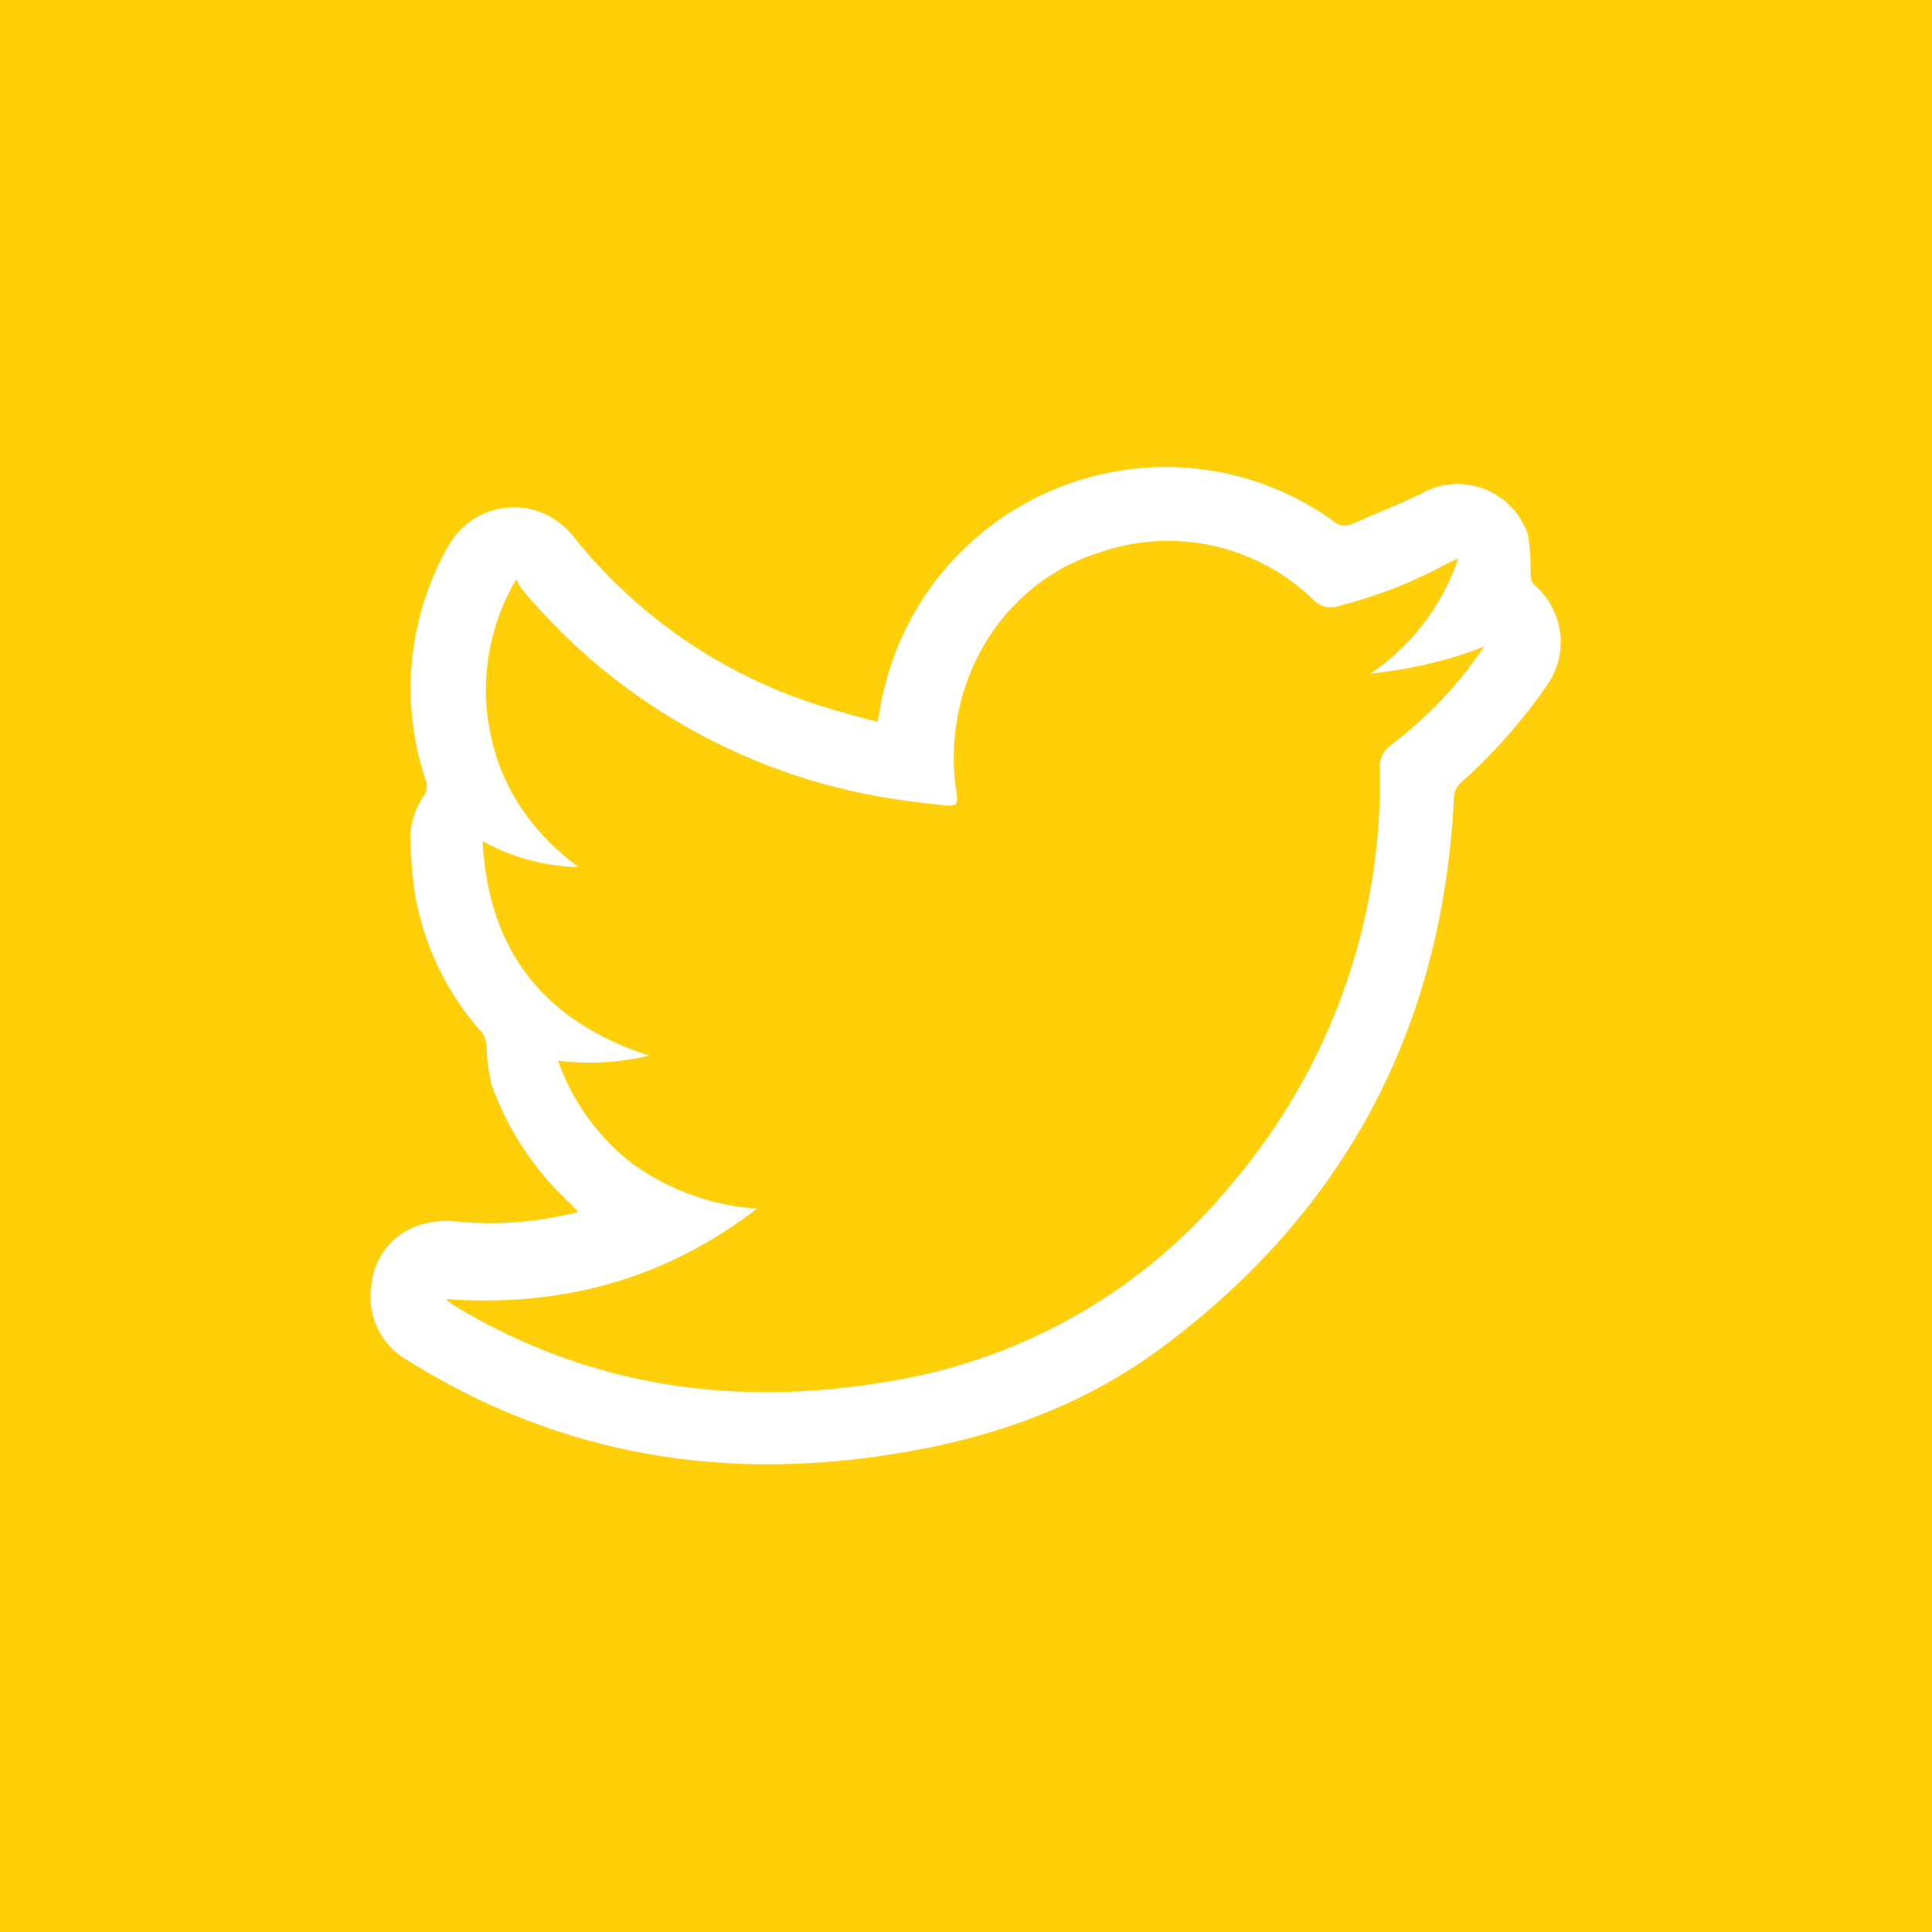 <?xml version="1.0" encoding="utf-8"?>
<!-- Generator: Adobe Illustrator 23.0.1, SVG Export Plug-In . SVG Version: 6.00 Build 0)  -->
<svg version="1.1" id="Layer_1" xmlns="http://www.w3.org/2000/svg" xmlns:xlink="http://www.w3.org/1999/xlink" x="0px" y="0px"
	 viewBox="0 0 500 500" style="enable-background:new 0 0 500 500;" xml:space="preserve">
<style type="text/css">
	.st0{fill:#FFD00A;}
	.st1{fill:#FFFFFF;}
</style>
<rect class="st0" width="500" height="500"/>
<g id="Laag_2_2_">
	<g id="Laag_2-2_2_">
		<path class="st1" d="M149.6,313.6c-0.7-0.7-1.1-1.2-1.6-1.7c-9.3-8.5-16.4-19.1-20.7-30.9c-0.8-3.3-1.3-6.7-1.4-10.2
			c0-1.2-0.4-2.4-1.1-3.5c-8.9-9.9-14.9-22.1-17.3-35.2c-0.8-5.2-1.2-10.4-1.3-15.6c0.1-3.9,1.4-7.7,3.7-10.9c0.6-1,0.7-2.2,0.4-3.3
			c-7-20.4-4.8-42.8,6-61.5c5.5-9.2,17.4-12.3,26.6-6.8c2,1.2,3.8,2.8,5.3,4.6c16.5,20.8,38.9,36.2,64.3,44.1
			c4.7,1.5,9.5,2.8,14.6,4.1c0.6-2.8,1-5.5,1.6-8c7.1-30.7,32.7-53.6,64-57.4c18.8-2.3,37.8,2.7,53,13.9c1,0.7,2.3,0.9,3.5,0.6
			c6.4-2.8,12.8-5.3,18.9-8.3c9.3-5.1,20.9-1.6,26,7.7c0.6,1.1,1.1,2.2,1.4,3.4c0.5,3.3,0.7,6.6,0.6,10c0,0.9,0.3,1.9,0.9,2.6
			c7.8,6.6,9.2,18.2,3.1,26.4c-6.4,9.2-13.8,17.6-22.2,25c-0.9,0.9-1.4,2-1.6,3.3c-2.8,59.3-27.7,107-75.3,142.5
			c-19.6,14.7-42.2,23-66.2,27.2c-46,8.1-89.4,1.4-129.4-23.7c-6.8-3.8-10.5-11.5-9.3-19.2c0.6-7.9,6.3-14.5,14.1-16.2
			c2.6-0.6,5.3-0.8,7.9-0.5c9.9,1,19.9,0.3,29.6-2C148.4,314,148.8,313.9,149.6,313.6z M377.4,144.5c-1.3,0.6-2,0.9-2.8,1.3
			c-9,4.9-18.5,8.6-28.4,11.1c-2.2,0.7-4.6,0.1-6.2-1.6c-14.5-14.1-35.7-19-54.9-12.5c-26.3,7.9-42,34.9-37.5,62.9
			c0.4,2.6-0.4,2.9-2.6,2.8c-3.8-0.5-7.6-0.8-11.4-1.4c-38.6-5.3-73.7-24.8-98.6-54.7c-0.5-0.8-1-1.6-1.4-2.5
			c-5.6,9.5-8.3,20.4-7.8,31.4c1.1,17.8,9.1,32,23.9,43.1c-8.7-0.2-17.2-2.5-24.8-6.7c1.5,28.8,16.2,46.7,43.1,55.5
			c-7.7,1.8-15.7,2.3-23.6,1.3c3.8,10.7,10.6,20.1,19.7,27c9.4,6.6,20.3,10.5,31.8,11.3c-24.2,18.6-51,25.5-80.5,23.4
			c0.7,0.7,1.6,1.4,2.5,1.9c35.1,21.1,73,26.2,112.7,19.3c34.7-5.7,66.2-24,88.4-51.3c25.3-29.8,38.9-67.9,38.1-107.1
			c-0.2-2.5,0.9-4.9,3-6.3c7.4-5.6,14-12.1,19.7-19.4c1.5-2,2.9-4,4.4-6c-9.5,3.7-19.4,6-29.5,7
			C365.4,167.1,373.3,156.6,377.4,144.5z"/>
	</g>
</g>
</svg>
